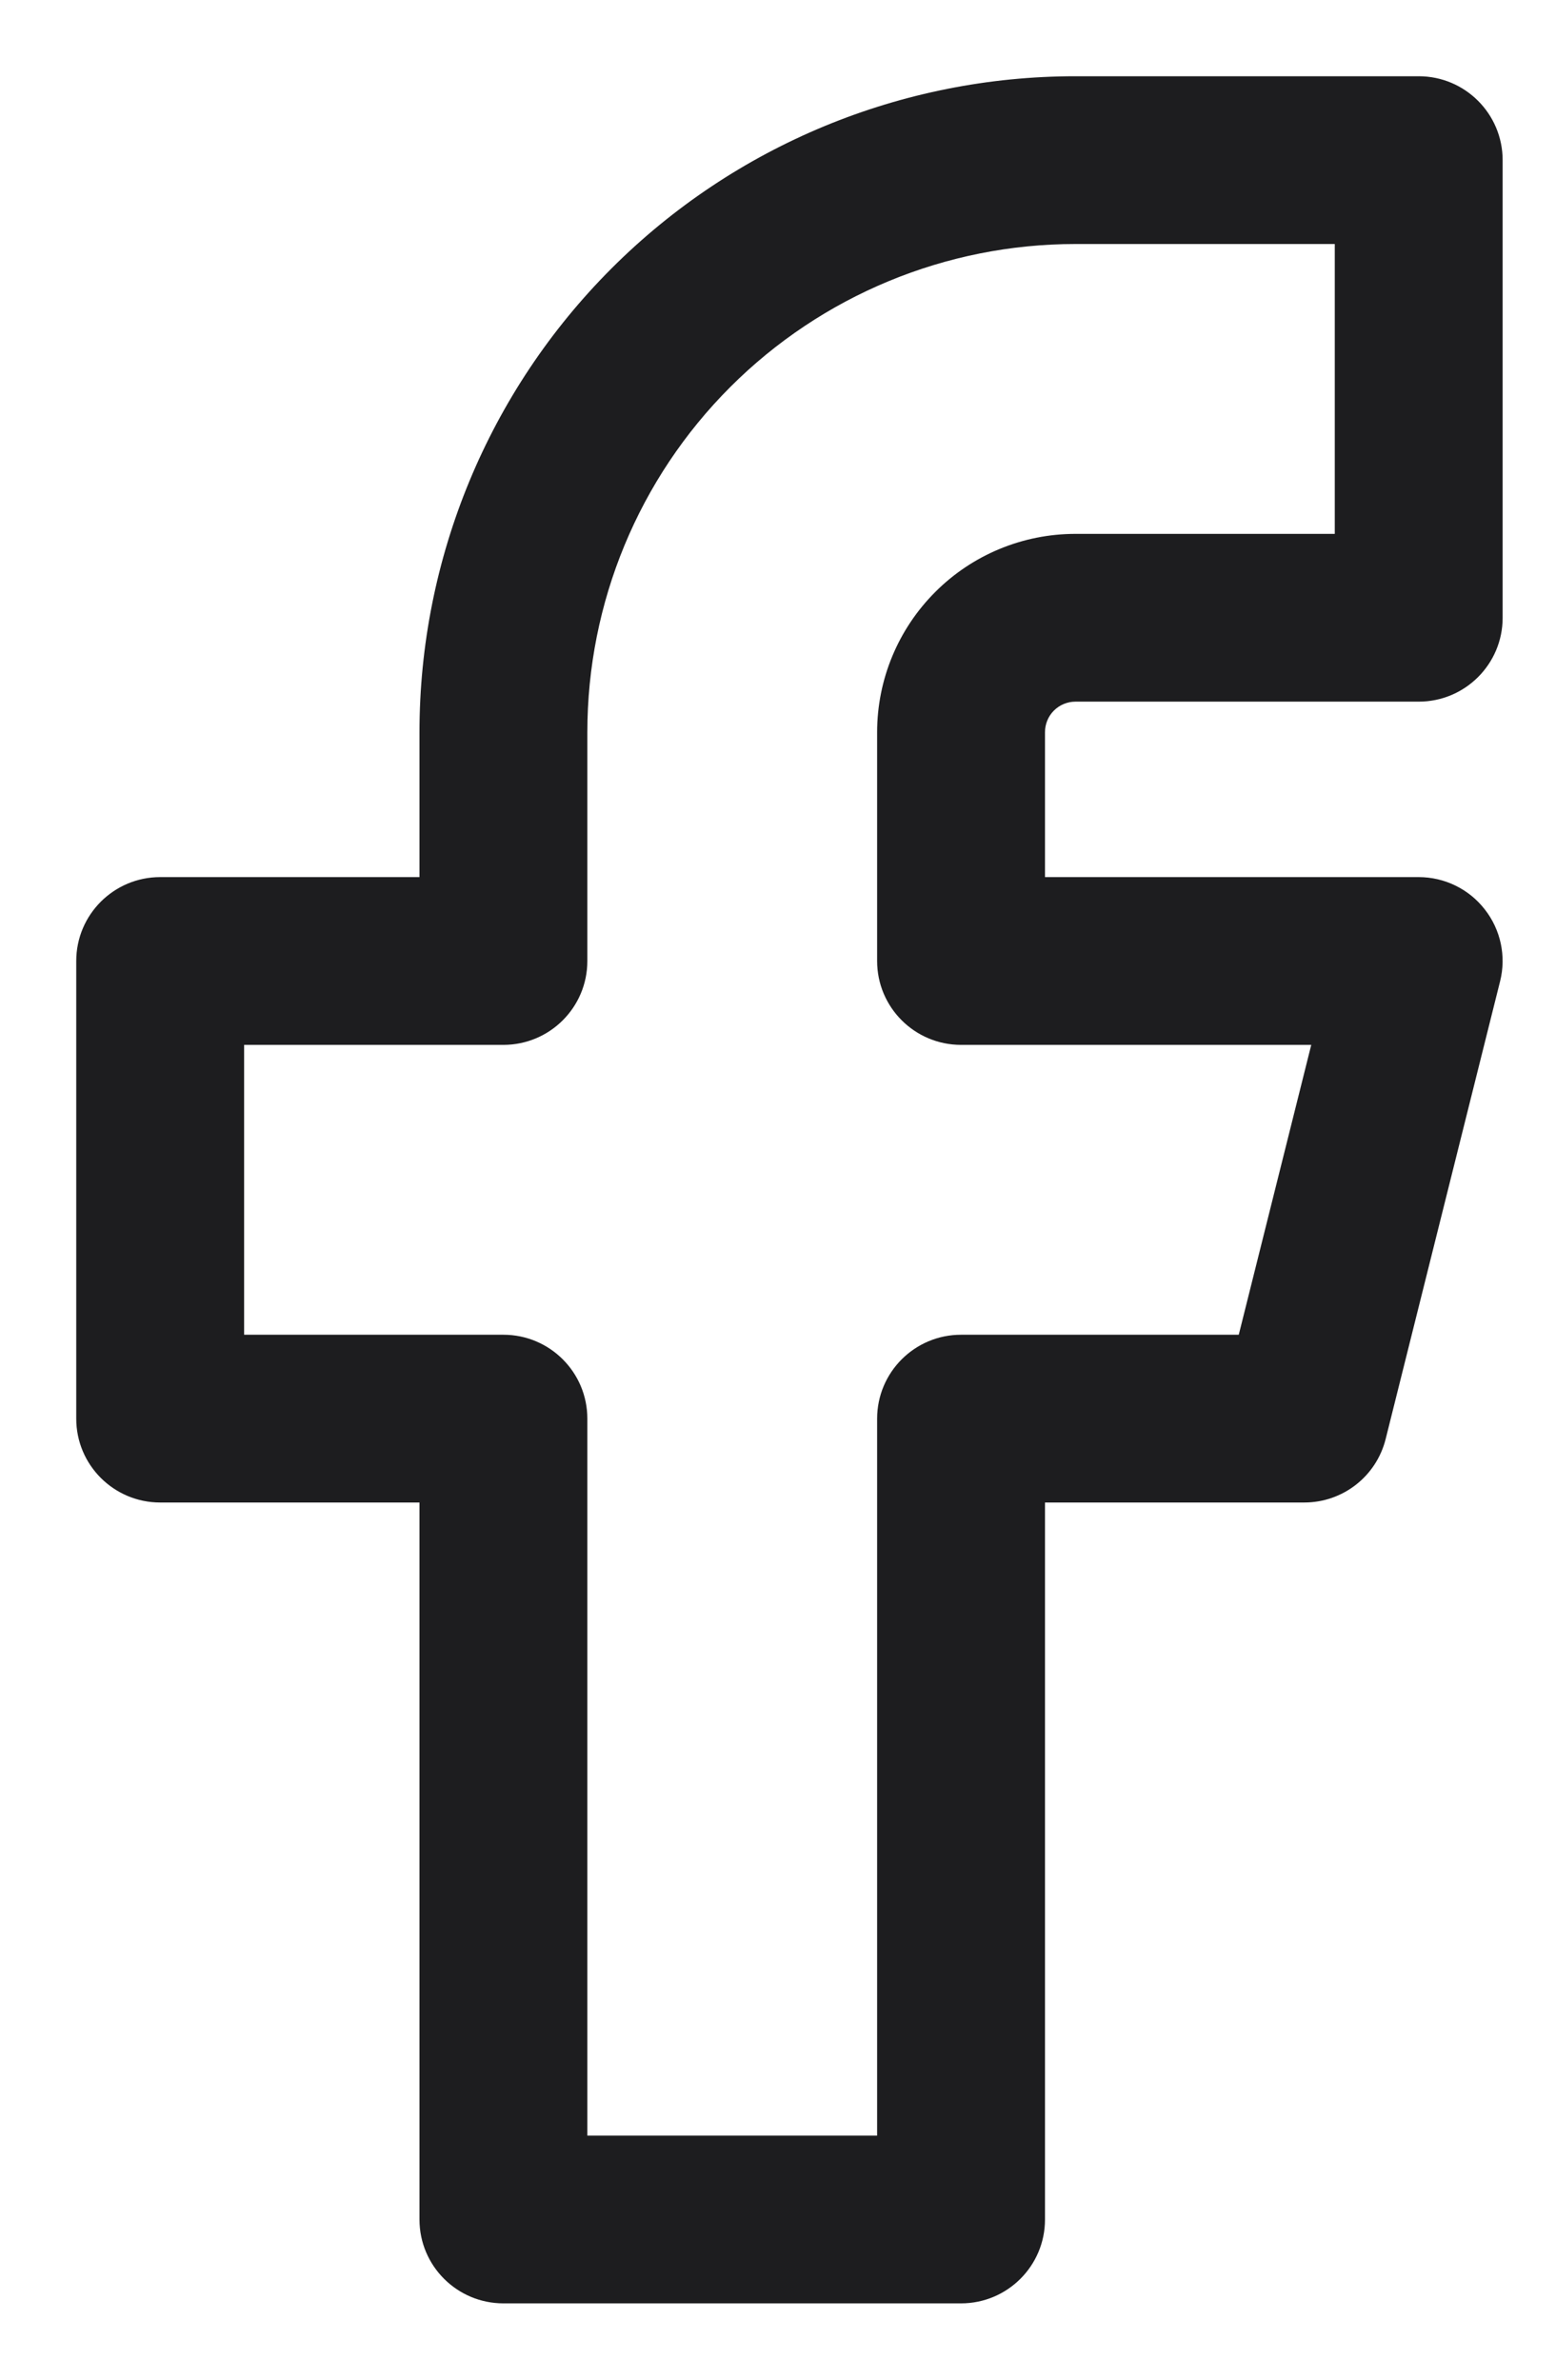 <svg width="17" height="26" viewBox="0 0 17 26" fill="none" xmlns="http://www.w3.org/2000/svg">
<path fill-rule="evenodd" clip-rule="evenodd" d="M6.682 2.932C8.026 1.588 9.849 0.833 11.75 0.833H15.5C16.006 0.833 16.417 1.243 16.417 1.75V6.75C16.417 7.256 16.006 7.666 15.5 7.666H11.75C11.662 7.666 11.577 7.701 11.514 7.764C11.452 7.826 11.417 7.911 11.417 8V9.583H15.5C15.782 9.583 16.049 9.713 16.222 9.936C16.396 10.158 16.458 10.448 16.389 10.722L15.139 15.722C15.037 16.13 14.671 16.416 14.25 16.416H11.417V24.25C11.417 24.756 11.006 25.166 10.5 25.166H5.5C4.994 25.166 4.583 24.756 4.583 24.25V16.416H1.75C1.244 16.416 0.833 16.006 0.833 15.5V10.5C0.833 9.993 1.244 9.583 1.75 9.583H4.583V8C4.583 6.099 5.338 4.276 6.682 2.932ZM11.75 2.666C10.335 2.666 8.979 3.228 7.979 4.228C6.978 5.229 6.417 6.585 6.417 8V10.5C6.417 11.006 6.006 11.416 5.5 11.416H2.667V14.583H5.5C6.006 14.583 6.417 14.993 6.417 15.5V23.333H9.583V15.5C9.583 14.993 9.994 14.583 10.5 14.583H13.534L14.326 11.416H10.5C9.994 11.416 9.583 11.006 9.583 10.5V8C9.583 7.425 9.812 6.874 10.218 6.468C10.624 6.061 11.175 5.833 11.75 5.833H14.583V2.666H11.75Z" fill="#1D1D1F"/>
</svg>

